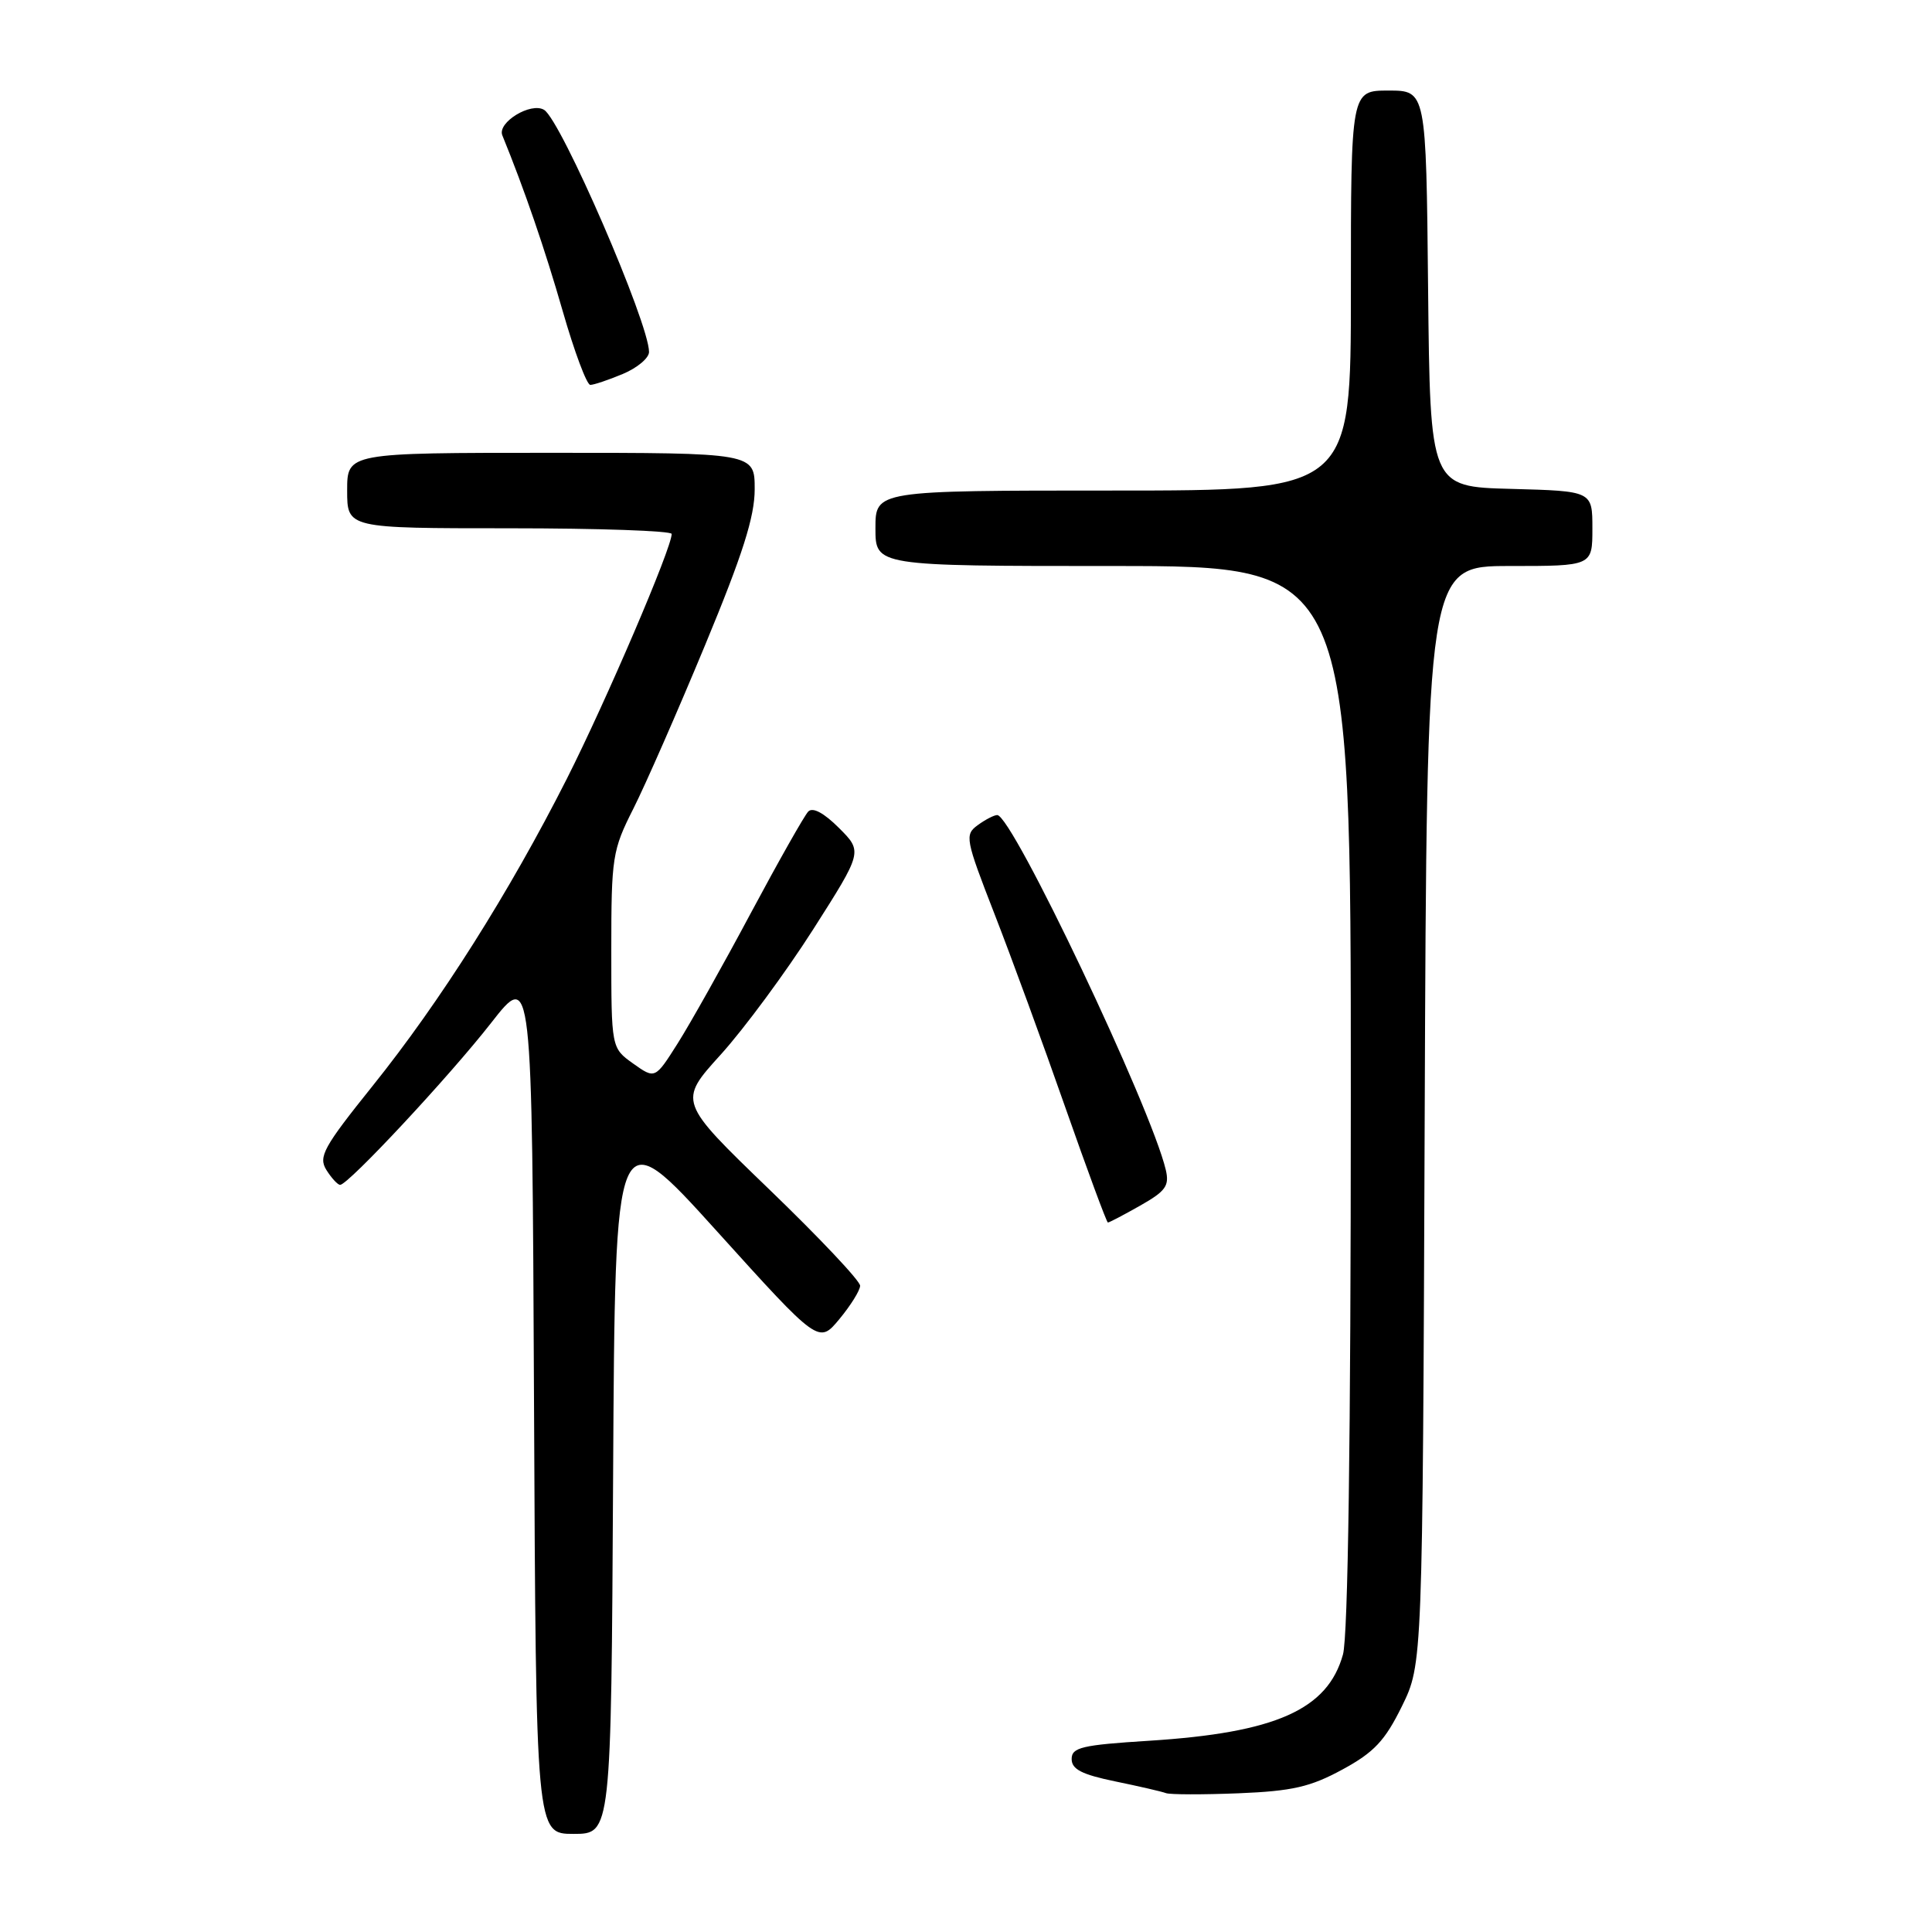 <?xml version="1.0" encoding="UTF-8" standalone="no"?>
<!DOCTYPE svg PUBLIC "-//W3C//DTD SVG 1.1//EN" "http://www.w3.org/Graphics/SVG/1.1/DTD/svg11.dtd" >
<svg xmlns="http://www.w3.org/2000/svg" xmlns:xlink="http://www.w3.org/1999/xlink" version="1.1" viewBox="0 0 256 256">
 <g >
 <path fill="currentColor"
d=" M 81.24 195.60 C 81.50 148.21 81.50 148.21 94.99 163.14 C 108.49 178.08 108.49 178.08 111.22 174.79 C 112.72 172.98 113.96 170.99 113.97 170.37 C 113.99 169.74 108.57 164.00 101.93 157.60 C 89.86 145.96 89.86 145.96 95.51 139.73 C 98.61 136.30 104.11 128.85 107.73 123.18 C 114.31 112.85 114.31 112.85 111.17 109.71 C 109.18 107.72 107.69 106.92 107.10 107.53 C 106.58 108.07 103.16 114.12 99.48 121.00 C 95.81 127.88 91.45 135.64 89.80 138.25 C 86.80 142.99 86.80 142.99 83.90 140.93 C 81.00 138.86 81.00 138.86 81.00 125.90 C 81.00 113.57 81.14 112.66 83.92 107.16 C 85.53 103.97 89.80 94.23 93.42 85.50 C 98.42 73.45 100.00 68.47 100.00 64.82 C 100.00 60.00 100.00 60.00 73.00 60.00 C 46.00 60.00 46.00 60.00 46.00 65.00 C 46.00 70.00 46.00 70.00 67.50 70.00 C 79.33 70.00 89.00 70.34 89.00 70.75 C 89.02 72.59 80.29 92.94 75.10 103.21 C 67.46 118.30 58.33 132.73 49.38 143.88 C 42.85 152.02 42.16 153.28 43.25 155.03 C 43.93 156.11 44.75 157.00 45.07 157.00 C 46.14 157.00 59.54 142.63 65.07 135.55 C 70.50 128.60 70.50 128.60 70.76 185.80 C 71.02 243.00 71.02 243.00 76.00 243.00 C 80.98 243.00 80.98 243.00 81.24 195.60 Z  M 177.88 234.47 C 182.08 232.19 183.51 230.66 185.76 226.09 C 188.50 220.50 188.50 220.50 188.78 147.75 C 189.06 75.00 189.06 75.00 200.03 75.00 C 211.00 75.00 211.00 75.00 211.00 70.03 C 211.00 65.07 211.00 65.07 200.25 64.78 C 189.50 64.50 189.50 64.50 189.23 38.25 C 188.97 12.00 188.97 12.00 183.98 12.00 C 179.00 12.00 179.00 12.00 179.00 38.50 C 179.00 65.00 179.00 65.00 147.50 65.00 C 116.00 65.00 116.00 65.00 116.00 70.00 C 116.00 75.00 116.00 75.00 147.50 75.00 C 179.00 75.00 179.00 75.00 178.99 145.25 C 178.99 190.63 178.62 216.82 177.95 219.23 C 175.92 226.54 169.04 229.60 152.25 230.66 C 143.34 231.22 142.00 231.54 142.00 233.08 C 142.00 234.44 143.35 235.13 147.75 236.04 C 150.91 236.69 153.95 237.39 154.50 237.60 C 155.05 237.80 159.38 237.81 164.12 237.62 C 171.25 237.33 173.63 236.78 177.88 234.47 Z  M 151.08 159.75 C 154.47 157.83 154.97 157.13 154.47 155.00 C 152.50 146.68 134.13 108.00 132.14 108.00 C 131.72 108.00 130.56 108.60 129.55 109.34 C 127.81 110.61 127.91 111.17 131.77 121.09 C 134.00 126.81 138.23 138.36 141.16 146.74 C 144.10 155.12 146.64 161.99 146.80 161.99 C 146.97 162.00 148.89 160.99 151.08 159.75 Z  M 82.53 49.55 C 84.44 48.75 86.00 47.44 86.00 46.64 C 86.00 42.81 74.36 15.96 72.10 14.56 C 70.36 13.49 65.87 16.22 66.56 17.93 C 69.49 25.11 72.20 33.00 74.57 41.25 C 76.11 46.61 77.75 51.00 78.22 51.00 C 78.68 51.00 80.62 50.35 82.53 49.55 Z "/>
</g>
</svg>
